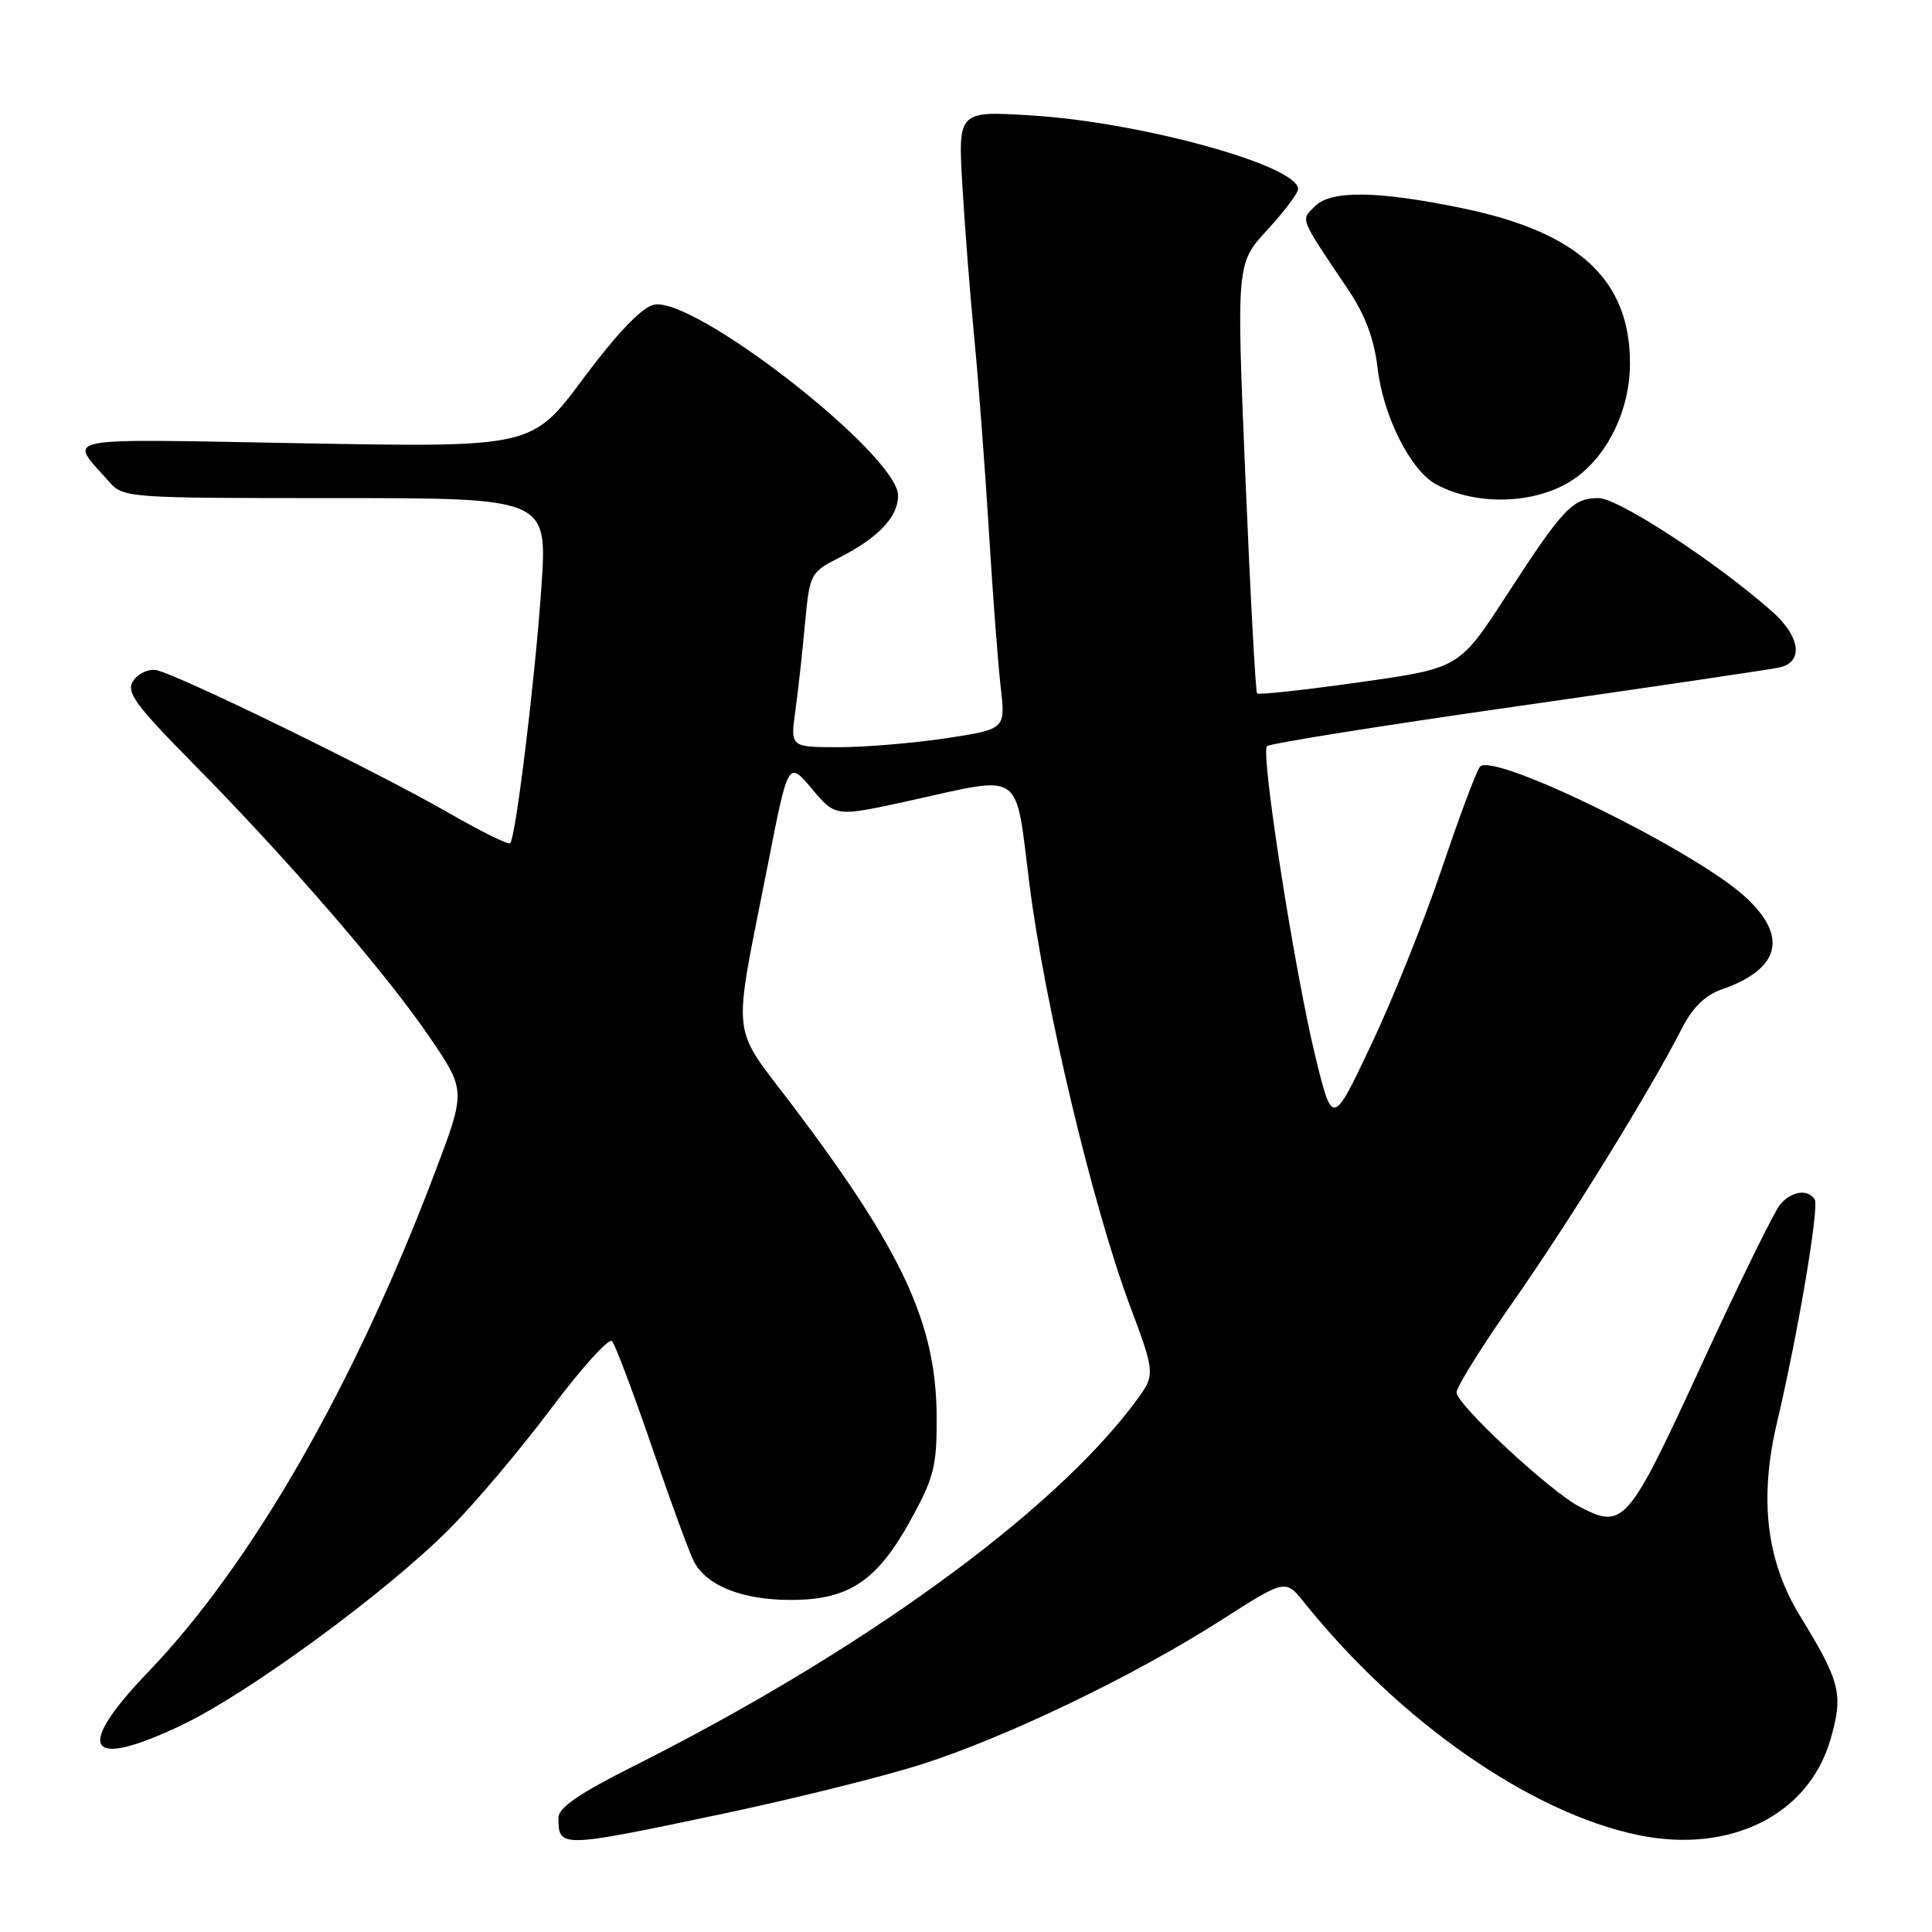 <?xml version="1.0" encoding="UTF-8" standalone="no"?>
<!DOCTYPE svg PUBLIC "-//W3C//DTD SVG 1.1//EN" "http://www.w3.org/Graphics/SVG/1.1/DTD/svg11.dtd" >
<svg xmlns="http://www.w3.org/2000/svg" xmlns:xlink="http://www.w3.org/1999/xlink" version="1.1" viewBox="0 0 256 256">
 <g >
 <path fill="currentColor"
d=" M 95.42 240.41 C 104.81 238.44 116.78 235.47 122.00 233.82 C 133.29 230.23 150.25 222.08 161.91 214.62 C 170.33 209.23 170.33 209.23 172.84 212.37 C 185.49 228.14 202.82 240.21 217.09 243.16 C 229.23 245.67 239.63 240.51 242.53 230.54 C 244.29 224.51 243.89 222.88 238.50 214.10 C 234.05 206.83 233.07 198.60 235.46 188.50 C 238.22 176.84 241.08 159.94 240.46 158.94 C 239.57 157.50 237.40 157.82 235.87 159.61 C 235.12 160.49 230.43 170.05 225.45 180.86 C 215.70 202.03 215.14 202.68 209.32 199.66 C 205.40 197.63 193.00 186.11 193.00 184.50 C 193.00 183.77 196.42 178.30 200.60 172.34 C 207.97 161.83 218.65 144.52 222.86 136.27 C 224.27 133.50 225.95 131.86 228.15 131.10 C 235.94 128.38 236.99 124.03 231.14 118.74 C 224.29 112.56 197.87 99.61 196.11 101.59 C 195.66 102.09 193.40 108.12 191.08 115.00 C 188.76 121.88 184.55 132.40 181.71 138.39 C 176.56 149.28 176.56 149.28 174.27 139.89 C 171.50 128.48 167.02 99.75 167.88 98.87 C 168.22 98.52 183.12 96.14 201.00 93.59 C 218.88 91.03 234.51 88.72 235.75 88.45 C 239.04 87.74 238.58 84.34 234.75 80.97 C 227.34 74.43 214.42 66.00 211.82 66.00 C 208.37 66.00 207.14 67.31 199.60 78.92 C 193.36 88.54 193.36 88.54 180.15 90.40 C 172.88 91.43 166.77 92.10 166.57 91.88 C 166.37 91.67 165.67 78.77 165.02 63.21 C 163.83 34.91 163.83 34.91 167.91 30.48 C 170.16 28.04 172.00 25.60 172.00 25.05 C 172.00 21.94 151.27 16.21 136.72 15.30 C 126.94 14.69 126.94 14.69 127.52 24.60 C 127.84 30.04 128.55 39.14 129.10 44.82 C 129.65 50.50 130.52 61.97 131.03 70.32 C 131.54 78.67 132.24 88.00 132.60 91.06 C 133.24 96.62 133.24 96.62 125.37 97.82 C 121.04 98.47 114.63 99.01 111.11 99.01 C 104.73 99.00 104.73 99.00 105.38 94.25 C 105.74 91.64 106.32 86.44 106.66 82.69 C 107.29 76.01 107.37 75.85 111.19 73.90 C 116.39 71.25 119.00 68.50 119.00 65.66 C 119.00 60.28 91.82 39.08 86.60 40.39 C 84.98 40.79 81.70 44.23 77.30 50.14 C 70.50 59.28 70.50 59.28 40.21 58.74 C 6.95 58.14 9.10 57.73 14.38 63.75 C 16.33 65.98 16.56 66.00 44.44 66.00 C 72.54 66.00 72.54 66.00 71.74 77.75 C 70.92 89.82 68.34 110.99 67.60 111.74 C 67.37 111.97 63.65 110.13 59.34 107.65 C 49.60 102.06 23.15 89.16 20.63 88.78 C 19.61 88.63 18.26 89.28 17.64 90.24 C 16.69 91.72 17.88 93.36 25.66 101.24 C 38.16 113.90 51.28 129.09 56.98 137.51 C 61.74 144.52 61.74 144.52 57.57 155.51 C 46.92 183.62 33.35 207.24 19.68 221.50 C 9.75 231.84 11.48 234.60 24.11 228.57 C 32.98 224.33 51.18 211.00 59.56 202.58 C 62.90 199.24 68.93 192.09 72.97 186.71 C 77.01 181.32 80.66 177.27 81.09 177.71 C 81.51 178.14 83.89 184.45 86.38 191.71 C 88.86 198.98 91.38 205.84 91.97 206.95 C 93.69 210.16 98.38 212.00 104.80 212.00 C 112.51 212.00 116.25 209.48 120.74 201.28 C 123.77 195.75 124.15 194.22 124.11 187.67 C 124.05 175.45 119.65 165.91 105.30 146.86 C 96.65 135.38 97.01 138.67 101.73 114.64 C 104.44 100.79 104.44 100.79 107.58 104.52 C 110.71 108.25 110.71 108.25 120.38 106.13 C 135.82 102.73 134.46 101.79 136.42 117.25 C 138.41 133.01 144.80 159.82 149.65 172.82 C 153.13 182.14 153.13 182.14 150.39 185.82 C 139.47 200.49 114.10 218.89 83.90 234.05 C 76.80 237.61 74.00 239.53 74.00 240.84 C 74.00 244.89 74.12 244.89 95.42 240.41 Z  M 208.92 63.22 C 213.19 60.06 215.97 54.16 215.98 48.20 C 216.02 37.10 209.20 30.77 193.77 27.59 C 182.57 25.27 176.38 25.19 174.26 27.31 C 172.33 29.24 172.06 28.58 178.69 38.45 C 180.90 41.75 182.09 44.93 182.55 48.85 C 183.29 55.16 186.91 62.34 190.28 64.17 C 195.88 67.20 204.12 66.78 208.92 63.22 Z "/>
</g>
</svg>